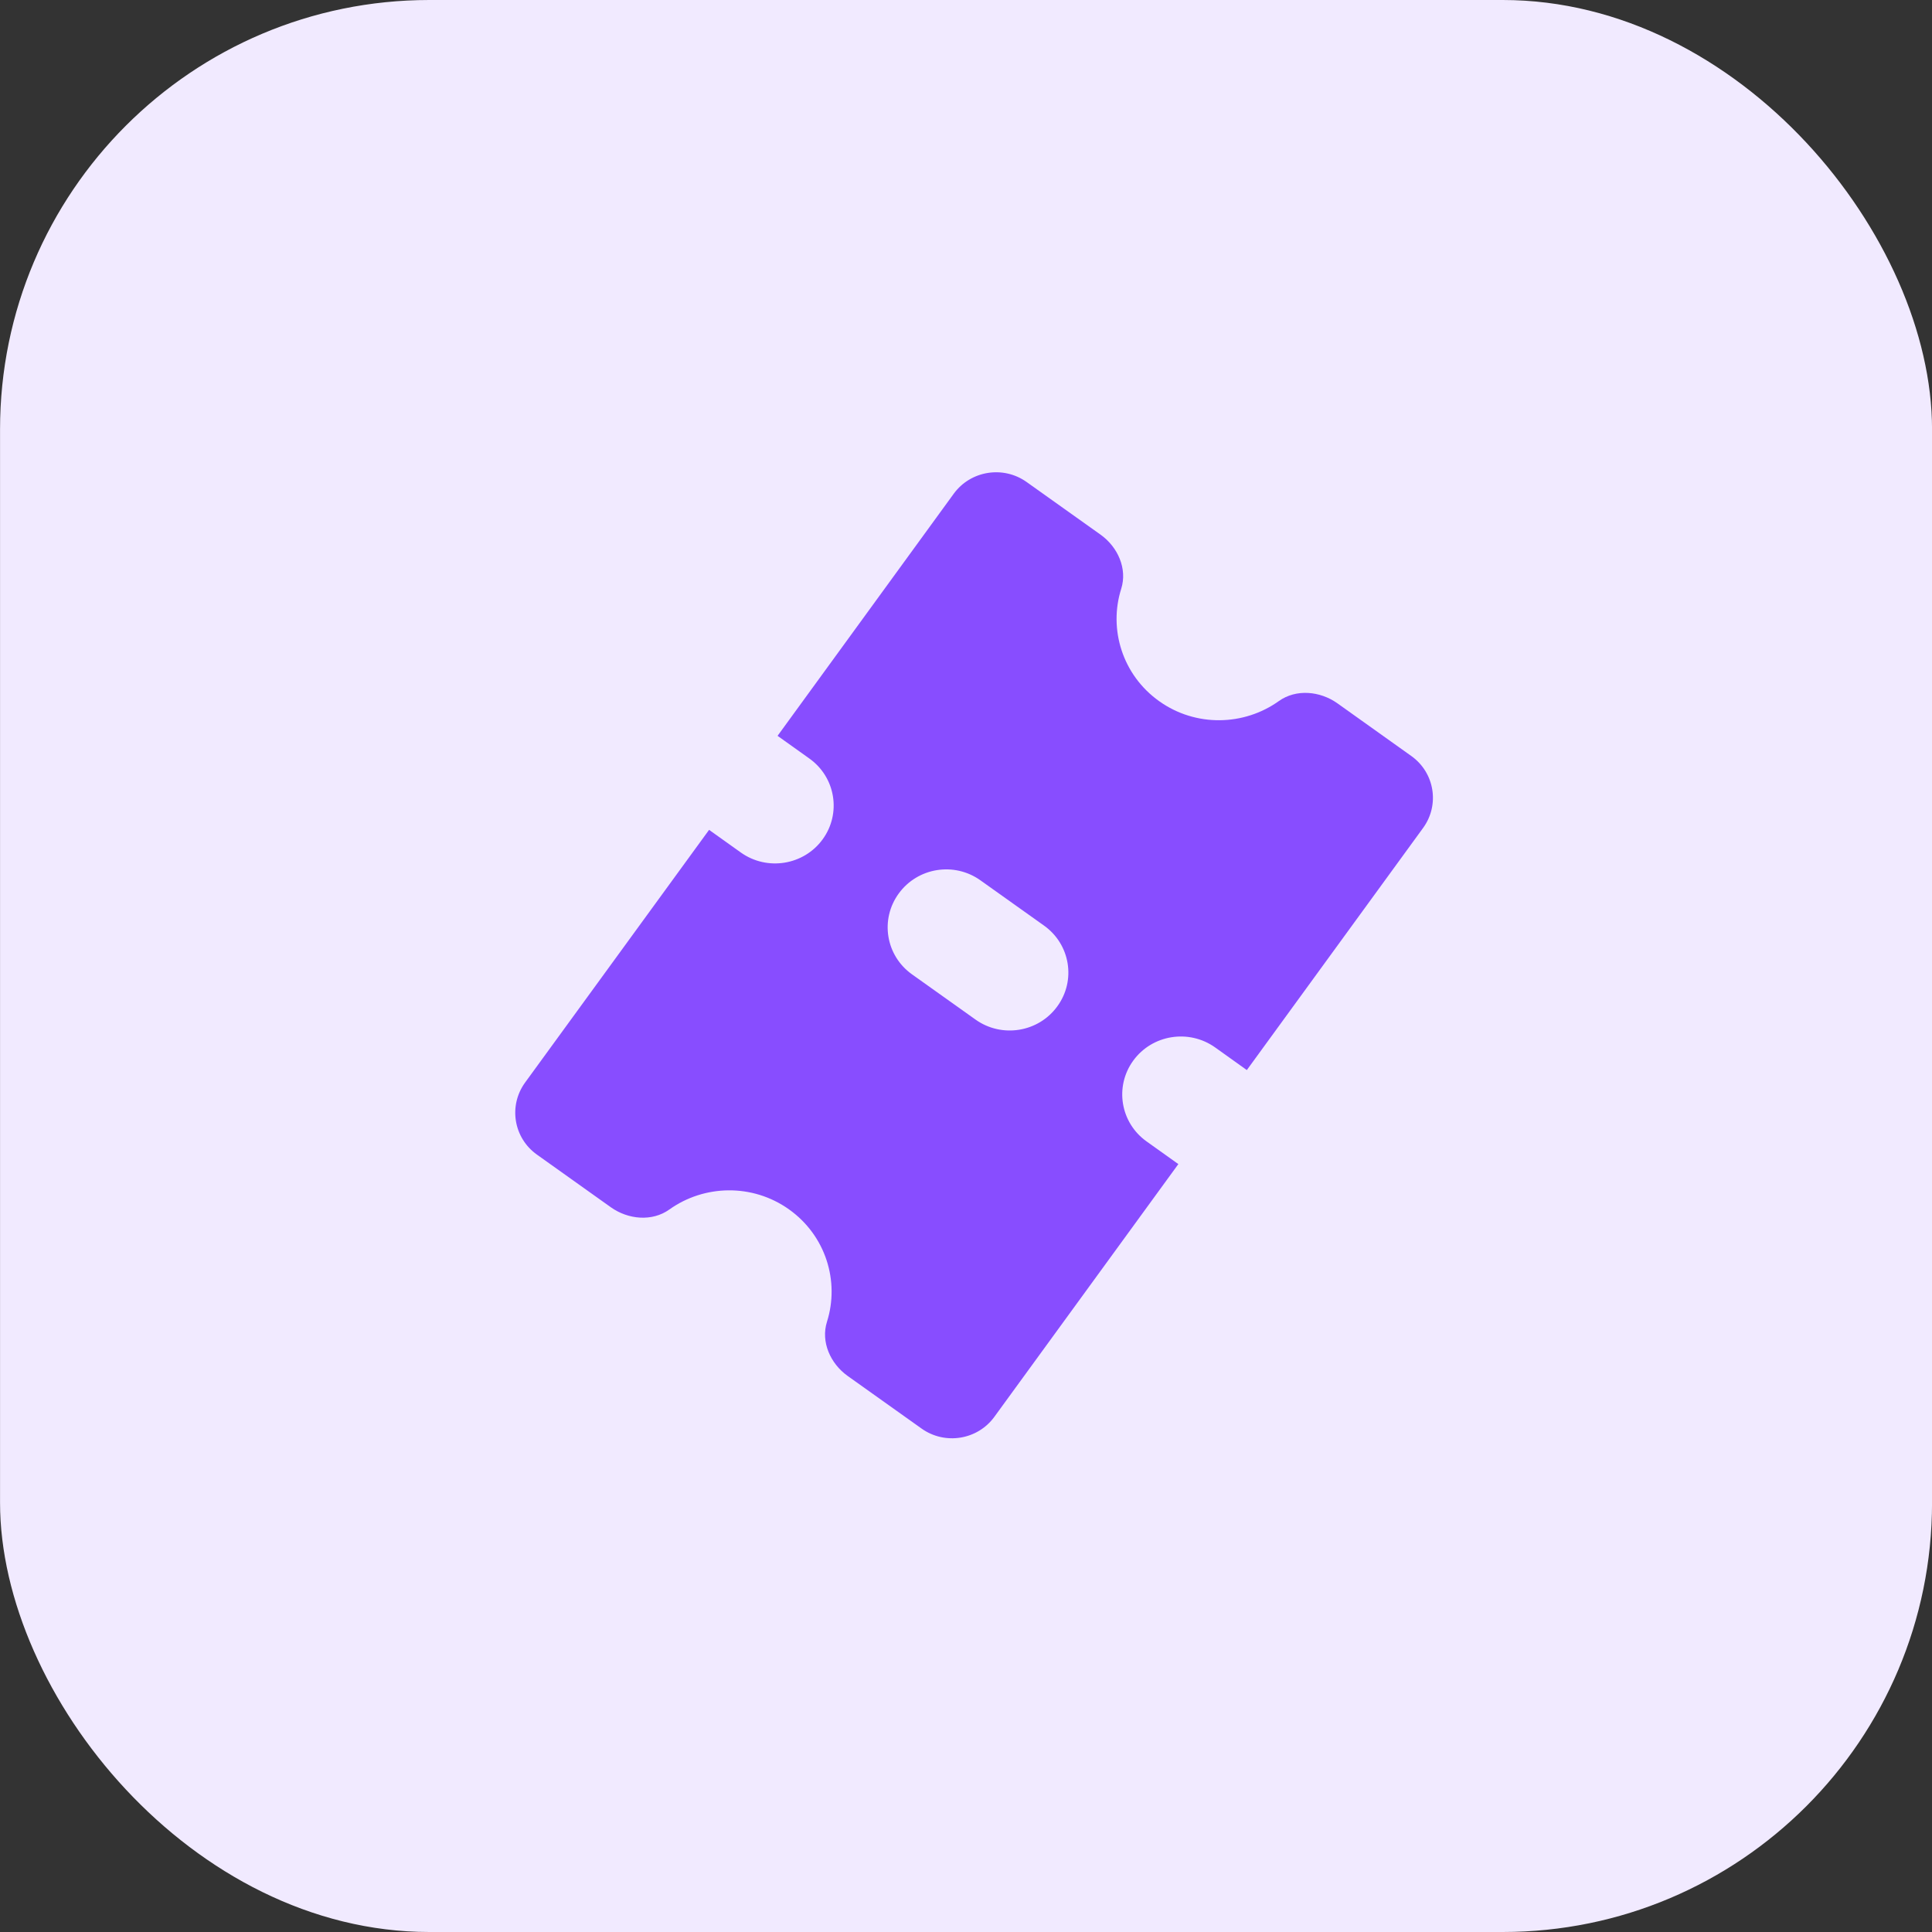 <svg width="45" height="45" viewBox="0 0 45 45" fill="none" xmlns="http://www.w3.org/2000/svg">
<rect x="0" y="0" width="45" height="45" fill="#333333" stroke="none"/>
<rect x="0.001" width="45" height="45" rx="10" fill="#F1EAFF"/>
<path fill-rule="evenodd" clip-rule="evenodd" d="M22.722 23.748L21.243 22.695C20.63 22.259 20.493 21.416 20.933 20.812C21.373 20.206 22.225 20.068 22.837 20.505L24.316 21.558C24.929 21.994 25.068 22.837 24.626 23.441C24.186 24.046 23.333 24.183 22.722 23.748ZM28.302 24.396L29.041 24.924L33.147 19.284C33.538 18.746 33.416 17.995 32.871 17.608L31.15 16.381C30.747 16.095 30.189 16.042 29.787 16.329C28.977 16.908 27.852 16.94 26.998 16.331C26.144 15.722 25.817 14.656 26.115 13.715C26.263 13.246 26.036 12.74 25.634 12.453L23.912 11.227C23.368 10.839 22.608 10.961 22.215 11.499L18.111 17.139L18.851 17.667C19.462 18.102 19.601 18.945 19.161 19.55C18.721 20.154 17.868 20.292 17.256 19.857L16.516 19.329L12.23 25.215C11.839 25.755 11.961 26.505 12.506 26.893L14.227 28.119C14.63 28.406 15.188 28.459 15.59 28.172C16.4 27.593 17.524 27.561 18.379 28.17C19.233 28.779 19.56 29.843 19.262 30.786C19.114 31.253 19.341 31.761 19.743 32.048L21.465 33.274C22.009 33.661 22.769 33.54 23.161 33L27.446 27.114L26.706 26.586C26.095 26.151 25.956 25.308 26.396 24.703C26.836 24.099 27.689 23.961 28.302 24.396Z" fill="#884DFF"/>
</svg>
